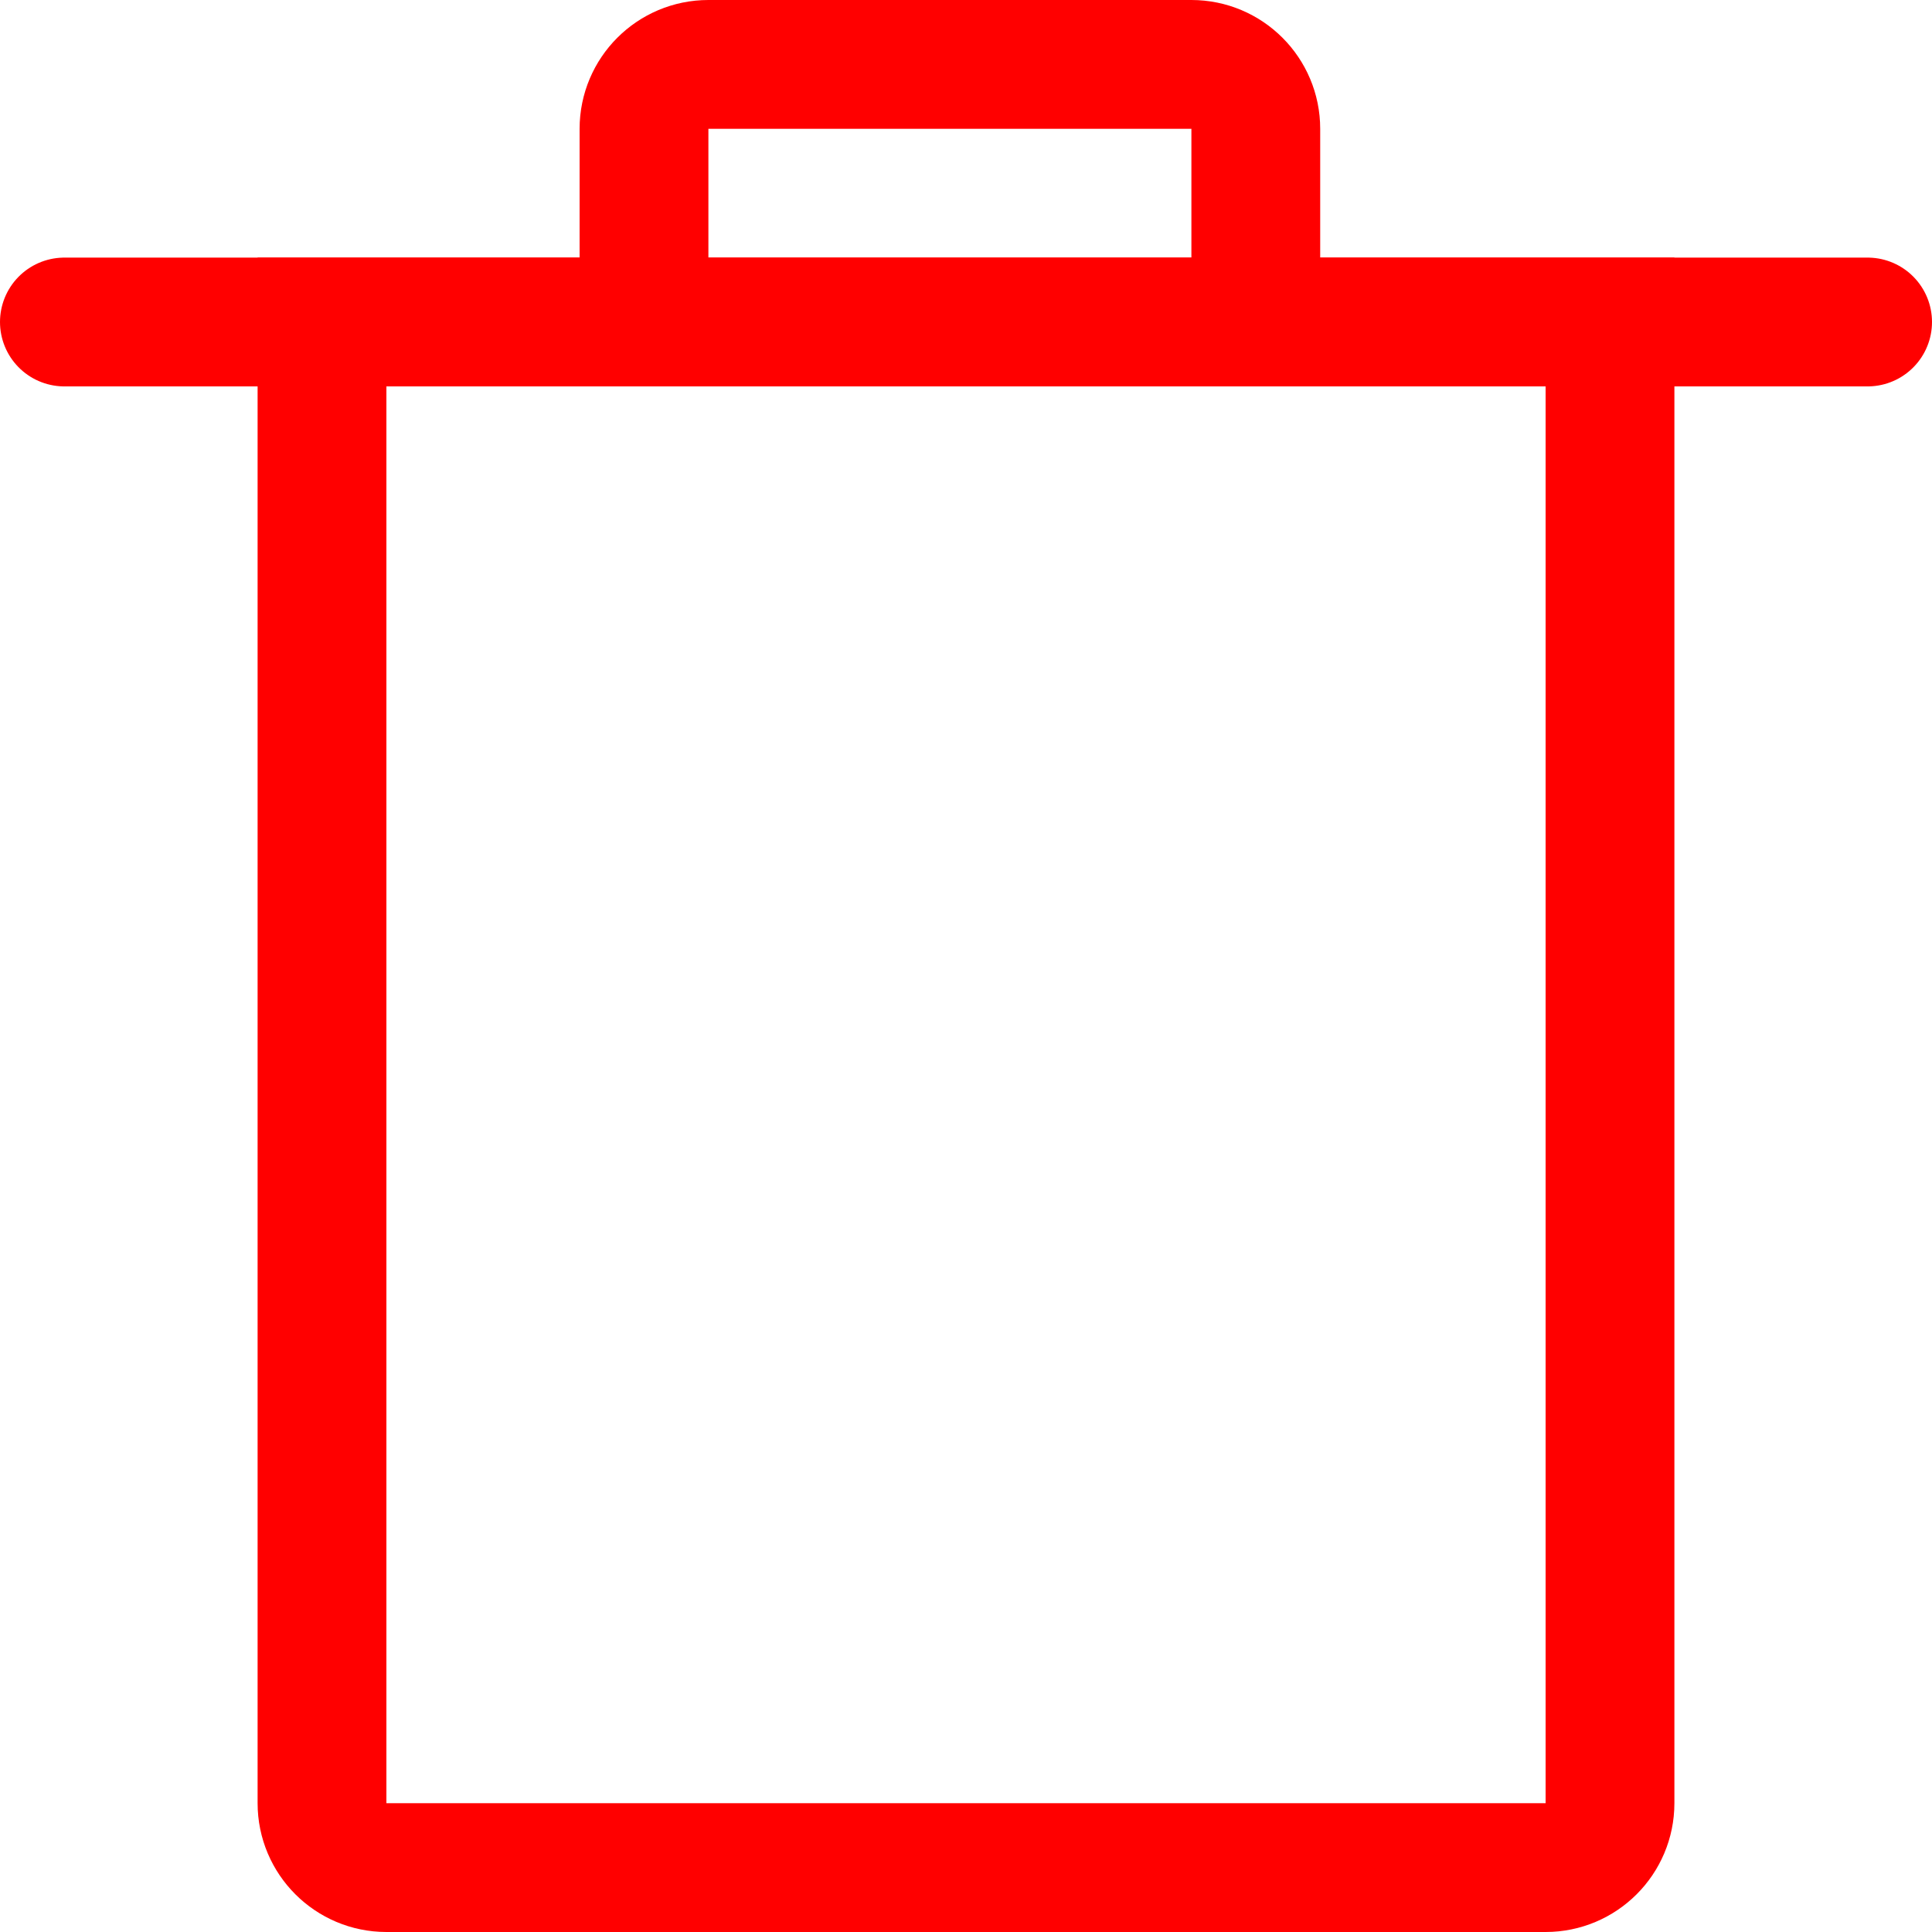 <svg xmlns="http://www.w3.org/2000/svg" width="30" height="30" viewBox="0 0 30 30" fill="none">
<path d="M5 5H25V28C25 28.552 24.552 29 24 29H6C5.448 29 5 28.552 5 28V5Z" stroke="#FF0000" stroke-width="2"/>
<path d="M1 5L29 5" stroke="#FF0000" stroke-width="2" stroke-linecap="round"/>
<path d="M10 4V2C10 1.448 10.448 1 11 1H18.5C19.052 1 19.5 1.448 19.5 2V4" stroke="#FF0000" stroke-width="2" stroke-linecap="round"/>
</svg>